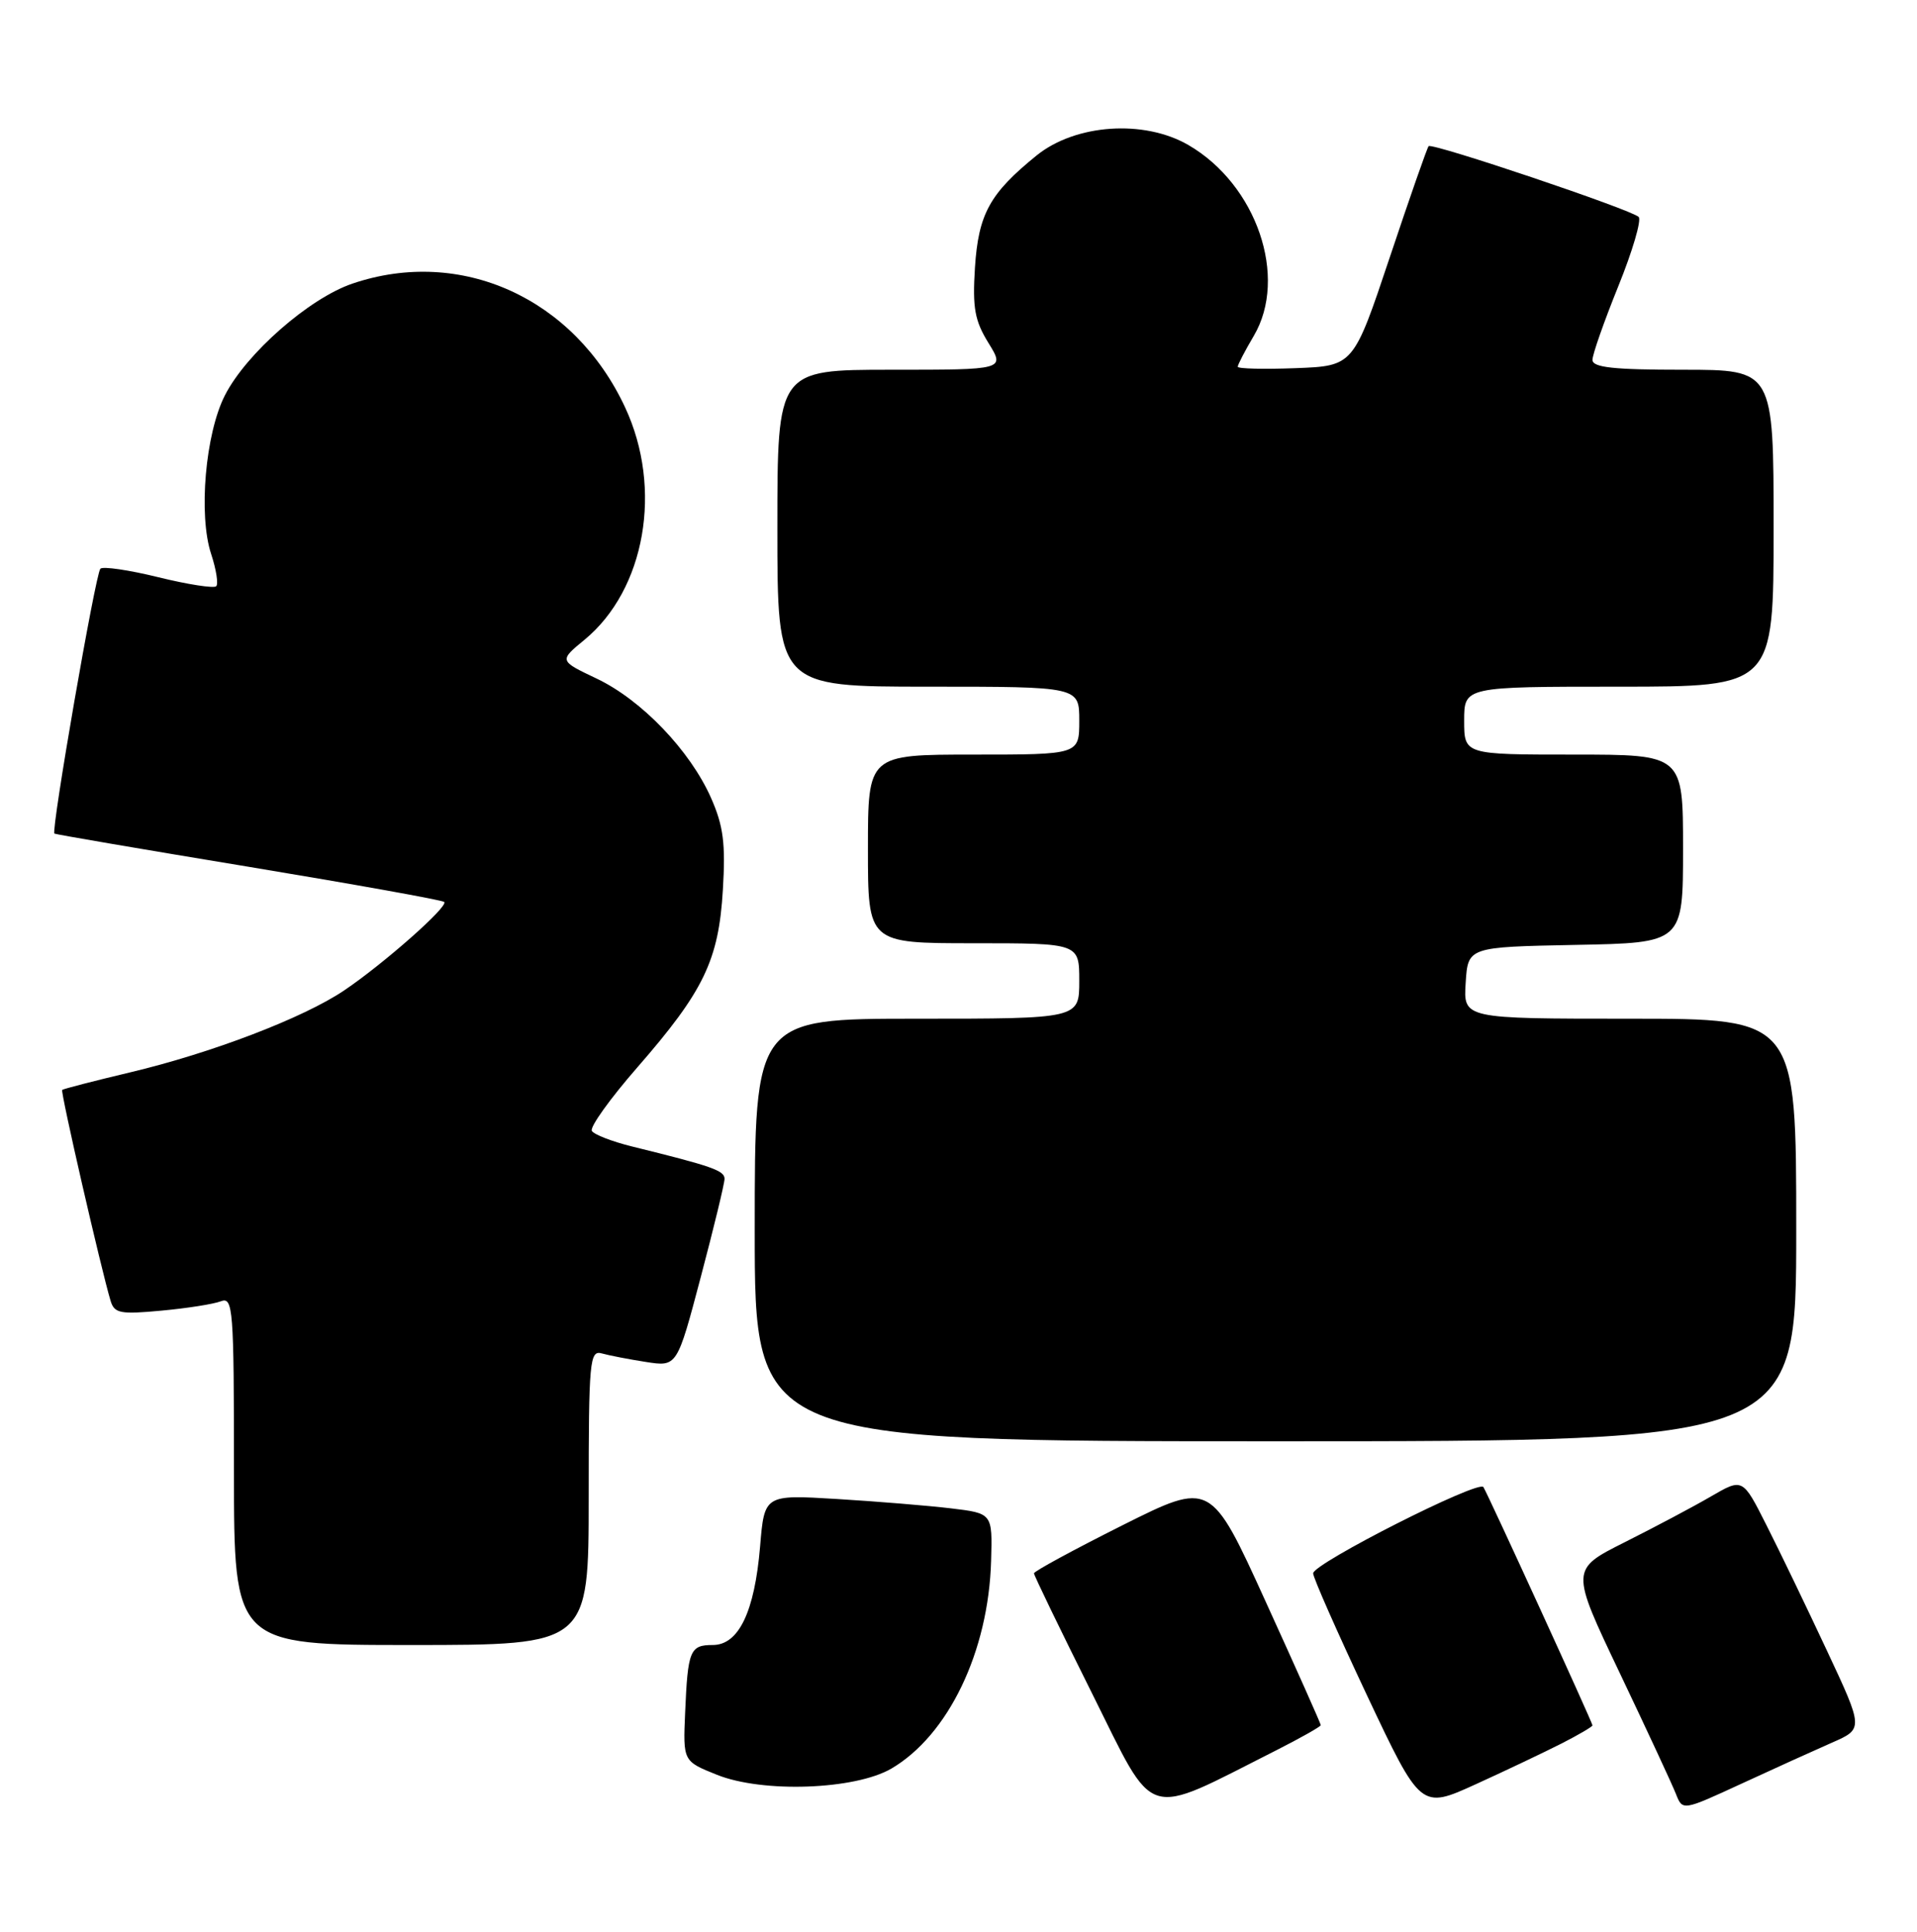 <?xml version="1.0" encoding="UTF-8" standalone="no"?>
<!DOCTYPE svg PUBLIC "-//W3C//DTD SVG 1.1//EN" "http://www.w3.org/Graphics/SVG/1.1/DTD/svg11.dtd" >
<svg xmlns="http://www.w3.org/2000/svg" xmlns:xlink="http://www.w3.org/1999/xlink" version="1.1" viewBox="0 0 254 256">
 <g >
 <path fill="currentColor"
d=" M 169.03 231.99 C 172.31 230.33 175.00 228.81 175.00 228.62 C 175.00 228.42 171.72 221.07 167.71 212.27 C 160.43 196.27 160.43 196.27 148.71 202.14 C 142.27 205.37 137.00 208.23 137.00 208.50 C 137.00 208.77 140.45 215.90 144.67 224.36 C 153.23 241.52 151.32 240.93 169.03 231.99 Z  M 206.91 231.05 C 209.16 229.90 211.00 228.82 211.00 228.65 C 211.00 228.27 197.21 198.15 196.55 197.07 C 195.93 196.08 174.02 207.19 173.99 208.50 C 173.98 209.05 177.19 216.31 181.11 224.64 C 188.25 239.77 188.25 239.77 195.54 236.45 C 199.54 234.63 204.66 232.19 206.91 231.05 Z  M 242.71 230.95 C 246.92 229.11 246.92 229.11 242.04 218.69 C 239.36 212.96 235.76 205.48 234.03 202.07 C 230.90 195.87 230.90 195.87 226.70 198.31 C 224.39 199.66 219.25 202.38 215.29 204.37 C 208.08 207.99 208.08 207.99 214.63 221.74 C 218.23 229.31 221.58 236.51 222.06 237.74 C 222.94 239.98 222.94 239.98 230.72 236.39 C 235.00 234.41 240.39 231.97 242.71 230.95 Z  M 118.10 234.38 C 125.65 229.96 130.98 218.87 131.32 206.84 C 131.50 200.55 131.50 200.55 126.00 199.89 C 122.97 199.53 116.18 198.97 110.89 198.65 C 101.28 198.07 101.28 198.07 100.71 204.96 C 99.98 213.62 97.87 218.00 94.44 218.00 C 91.42 218.00 91.13 218.70 90.78 226.95 C 90.50 233.40 90.50 233.40 95.00 235.20 C 101.05 237.63 113.27 237.19 118.10 234.38 Z  M 78.00 198.43 C 78.00 180.28 78.13 178.90 79.75 179.36 C 80.71 179.63 83.35 180.14 85.60 180.49 C 89.71 181.13 89.71 181.13 92.85 169.24 C 94.58 162.70 96.00 156.84 96.00 156.22 C 96.00 155.12 94.36 154.55 83.73 151.93 C 81.11 151.28 78.72 150.36 78.42 149.87 C 78.12 149.38 80.82 145.61 84.43 141.47 C 93.25 131.35 95.23 127.26 95.78 117.91 C 96.15 111.78 95.85 109.45 94.21 105.74 C 91.43 99.46 85.00 92.75 79.04 89.92 C 74.07 87.56 74.07 87.56 77.45 84.78 C 85.50 78.14 87.85 64.76 82.83 54.00 C 76.09 39.50 61.07 32.69 46.68 37.59 C 40.96 39.54 32.63 46.84 29.80 52.39 C 27.21 57.46 26.27 68.27 27.98 73.43 C 28.65 75.47 28.95 77.38 28.65 77.69 C 28.34 77.99 24.90 77.46 21.00 76.50 C 17.10 75.54 13.63 75.03 13.30 75.37 C 12.65 76.02 6.74 110.12 7.21 110.47 C 7.37 110.58 18.95 112.56 32.95 114.87 C 46.95 117.19 58.61 119.28 58.86 119.53 C 59.45 120.11 50.84 127.72 45.59 131.26 C 40.19 134.90 28.00 139.56 17.21 142.12 C 12.42 143.26 8.38 144.30 8.24 144.44 C 7.99 144.67 13.40 168.22 14.65 172.38 C 15.15 174.05 15.93 174.20 21.37 173.69 C 24.76 173.38 28.31 172.82 29.26 172.45 C 30.88 171.83 31.00 173.36 31.00 194.89 C 31.00 218.00 31.00 218.00 54.50 218.00 C 78.00 218.00 78.00 218.00 78.00 198.43 Z  M 238.00 163.00 C 238.00 135.00 238.00 135.00 215.95 135.00 C 193.89 135.00 193.89 135.00 194.20 130.25 C 194.50 125.50 194.50 125.50 208.75 125.22 C 223.00 124.95 223.00 124.95 223.00 112.47 C 223.00 100.00 223.00 100.00 208.50 100.00 C 194.00 100.00 194.00 100.00 194.00 95.50 C 194.00 91.00 194.00 91.00 214.50 91.00 C 235.00 91.00 235.00 91.00 235.00 70.00 C 235.00 49.00 235.00 49.00 223.00 49.00 C 213.79 49.00 211.00 48.70 211.00 47.69 C 211.00 46.97 212.54 42.59 214.42 37.94 C 216.30 33.30 217.52 29.16 217.12 28.75 C 216.21 27.80 189.77 18.89 189.29 19.37 C 189.10 19.57 186.78 26.20 184.14 34.11 C 179.33 48.50 179.33 48.50 171.67 48.79 C 167.45 48.95 164.00 48.87 164.00 48.60 C 164.00 48.33 164.95 46.50 166.12 44.52 C 170.71 36.75 166.51 24.47 157.46 19.22 C 151.58 15.81 142.51 16.43 137.35 20.60 C 131.14 25.63 129.64 28.36 129.18 35.46 C 128.84 40.80 129.15 42.50 130.97 45.45 C 133.16 49.00 133.16 49.00 118.08 49.00 C 103.00 49.00 103.00 49.00 103.00 70.00 C 103.00 91.00 103.00 91.00 123.00 91.00 C 143.00 91.00 143.00 91.00 143.00 95.50 C 143.00 100.00 143.00 100.00 129.00 100.00 C 115.00 100.00 115.00 100.00 115.00 112.50 C 115.00 125.00 115.00 125.00 129.00 125.00 C 143.00 125.00 143.00 125.00 143.00 130.00 C 143.00 135.00 143.00 135.00 121.50 135.00 C 100.00 135.00 100.00 135.00 100.00 163.00 C 100.00 191.00 100.00 191.00 169.00 191.00 C 238.00 191.00 238.00 191.00 238.00 163.00 Z "/>
</g>
</svg>